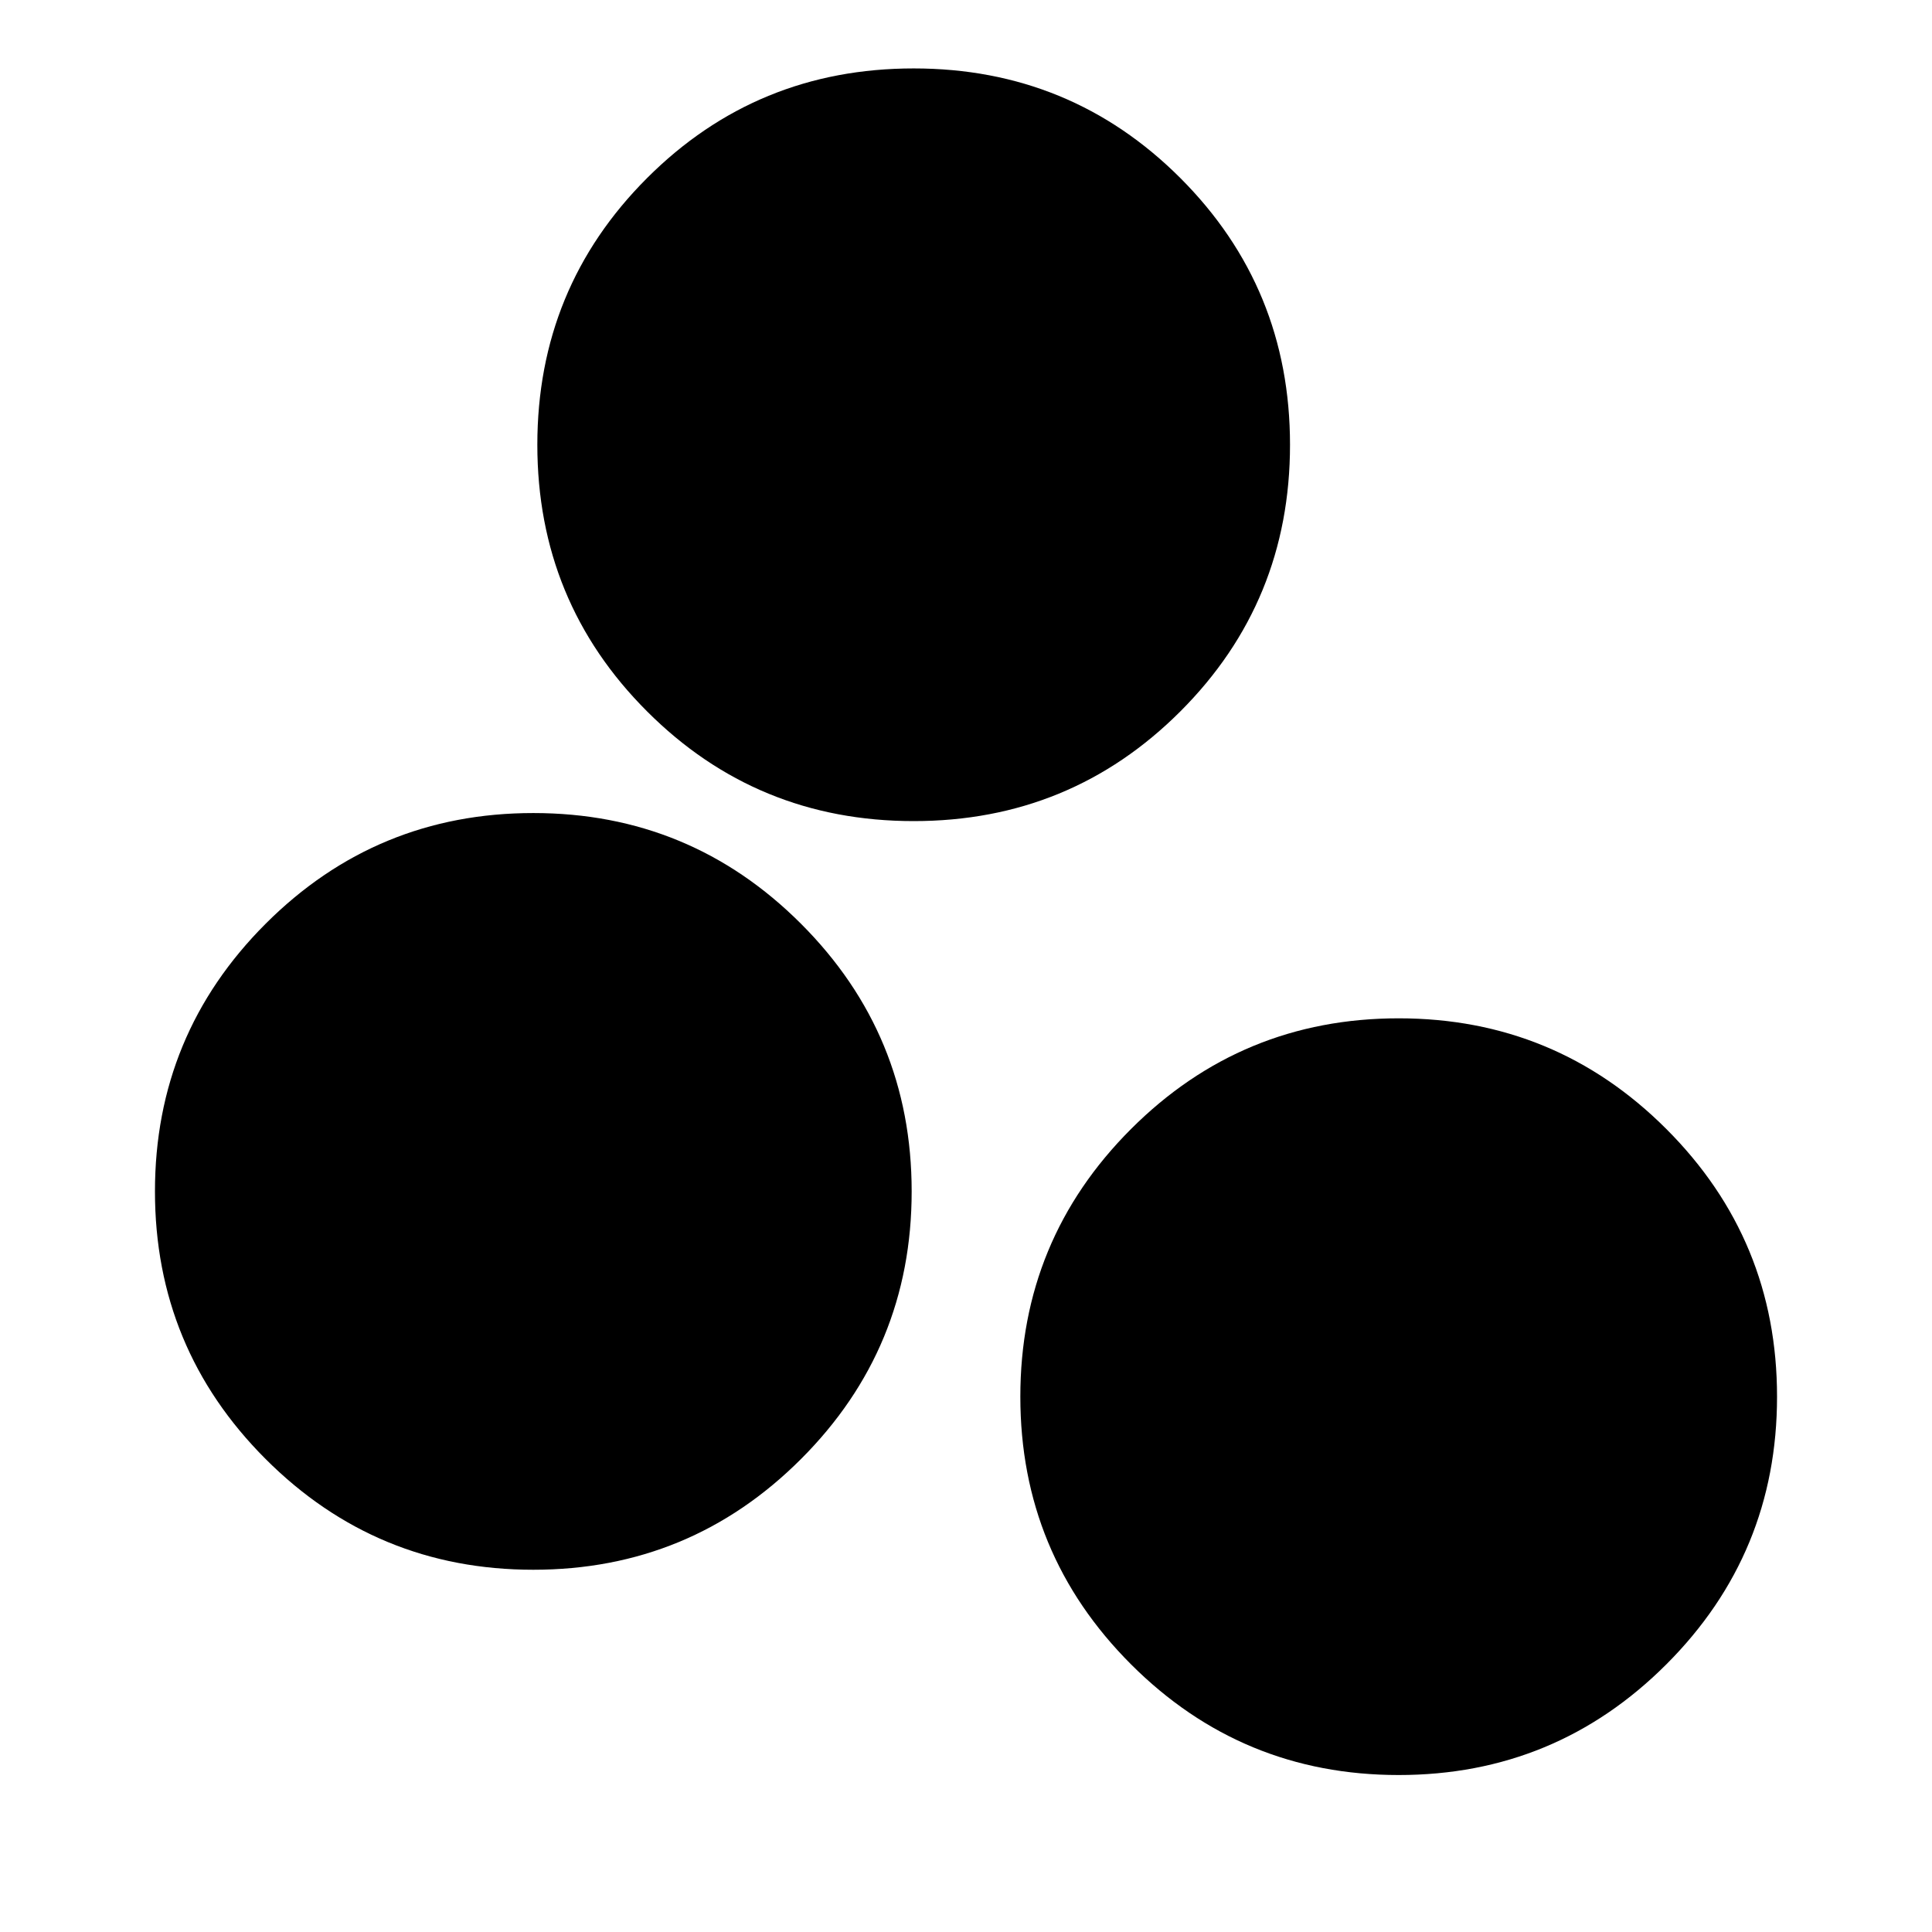 <svg xmlns="http://www.w3.org/2000/svg" height="24" width="24"><path d="M6.625 19.5Q4.675 19.5 3.3 18.125Q1.925 16.75 1.925 14.8Q1.925 12.85 3.3 11.475Q4.675 10.1 6.625 10.1Q8.575 10.1 9.95 11.475Q11.325 12.85 11.325 14.8Q11.325 16.75 9.95 18.125Q8.575 19.5 6.625 19.5ZM11.35 10.2Q9.4 10.2 8.038 8.837Q6.675 7.475 6.675 5.525Q6.675 3.575 8.038 2.212Q9.4 0.85 11.35 0.85Q13.3 0.85 14.663 2.212Q16.025 3.575 16.025 5.525Q16.025 7.475 14.663 8.837Q13.3 10.2 11.35 10.2ZM17.375 22.05Q15.425 22.05 14.05 20.675Q12.675 19.3 12.675 17.35Q12.675 15.4 14.05 14.025Q15.425 12.65 17.375 12.65Q19.325 12.65 20.7 14.025Q22.075 15.4 22.075 17.35Q22.075 19.3 20.7 20.675Q19.325 22.05 17.375 22.05Z"/></svg>